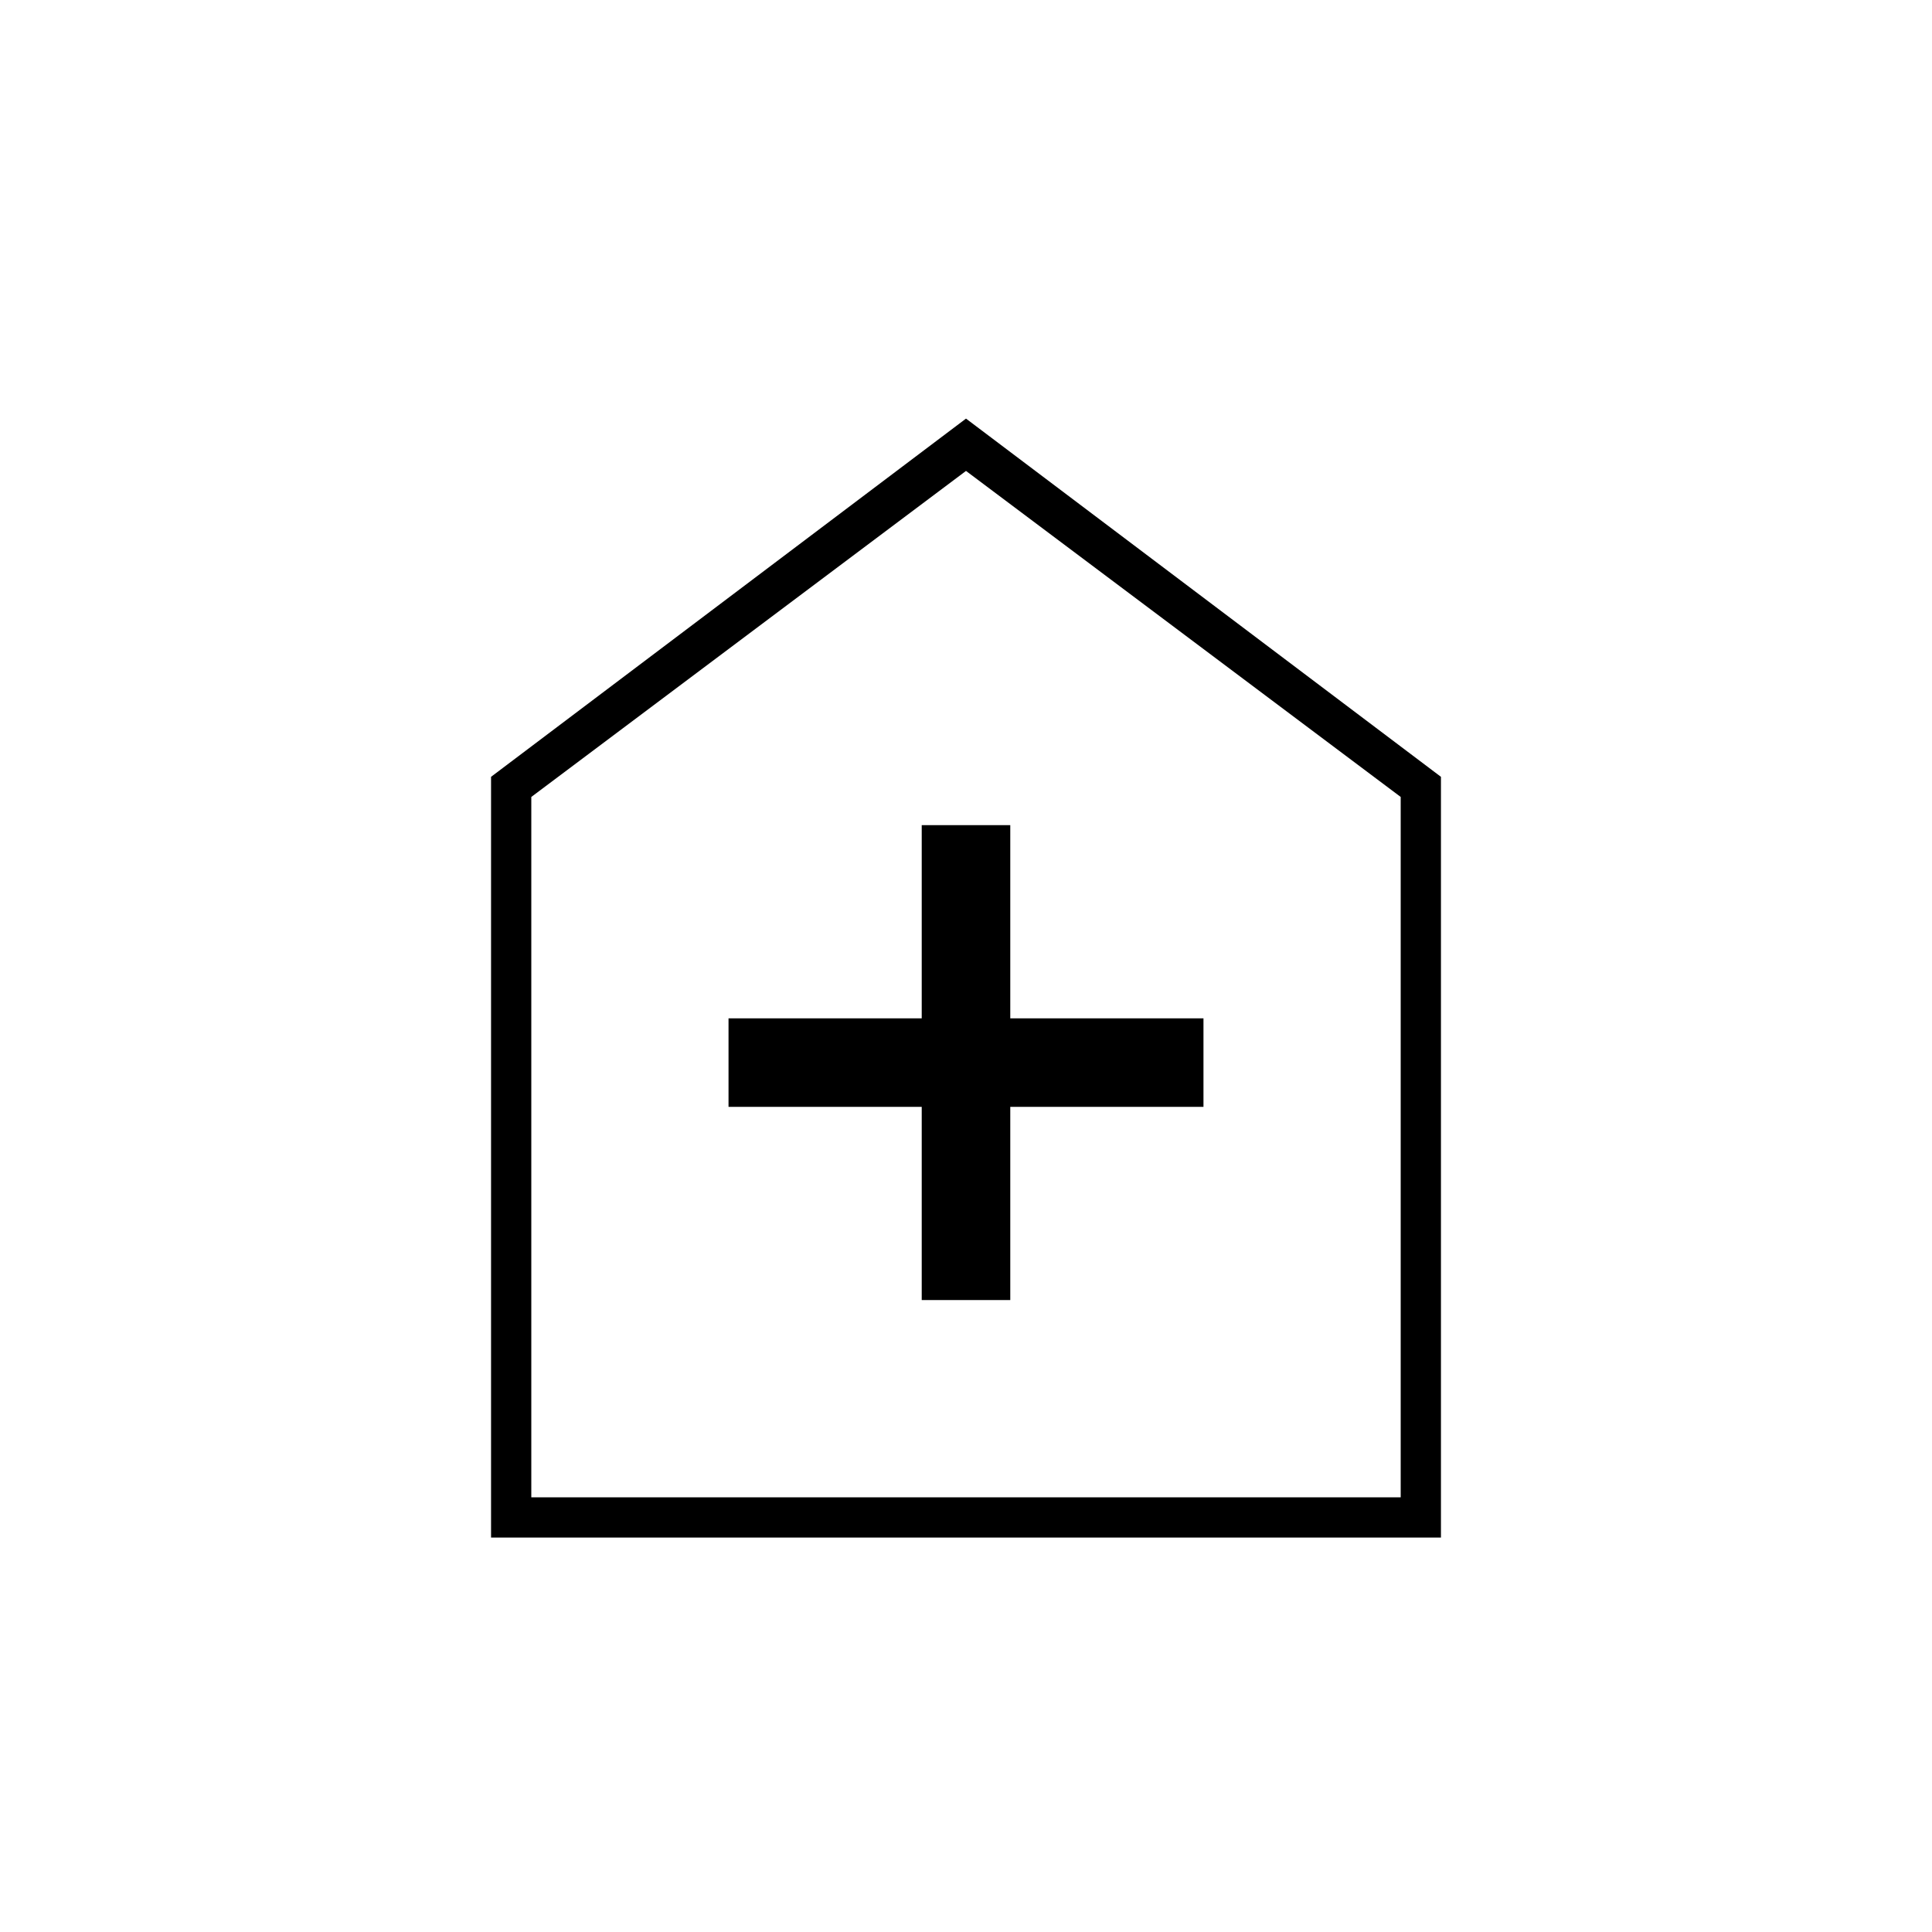 <svg xmlns="http://www.w3.org/2000/svg" height="20" viewBox="0 -960 960 960" width="20"><path d="M458-314h44v-96h96v-44h-96v-96h-44v96h-96v44h96v96ZM244-196v-378l236-178 236 178v378H244Zm20-20h432v-348L480-726 264-564v348Zm216-255Z"/></svg>